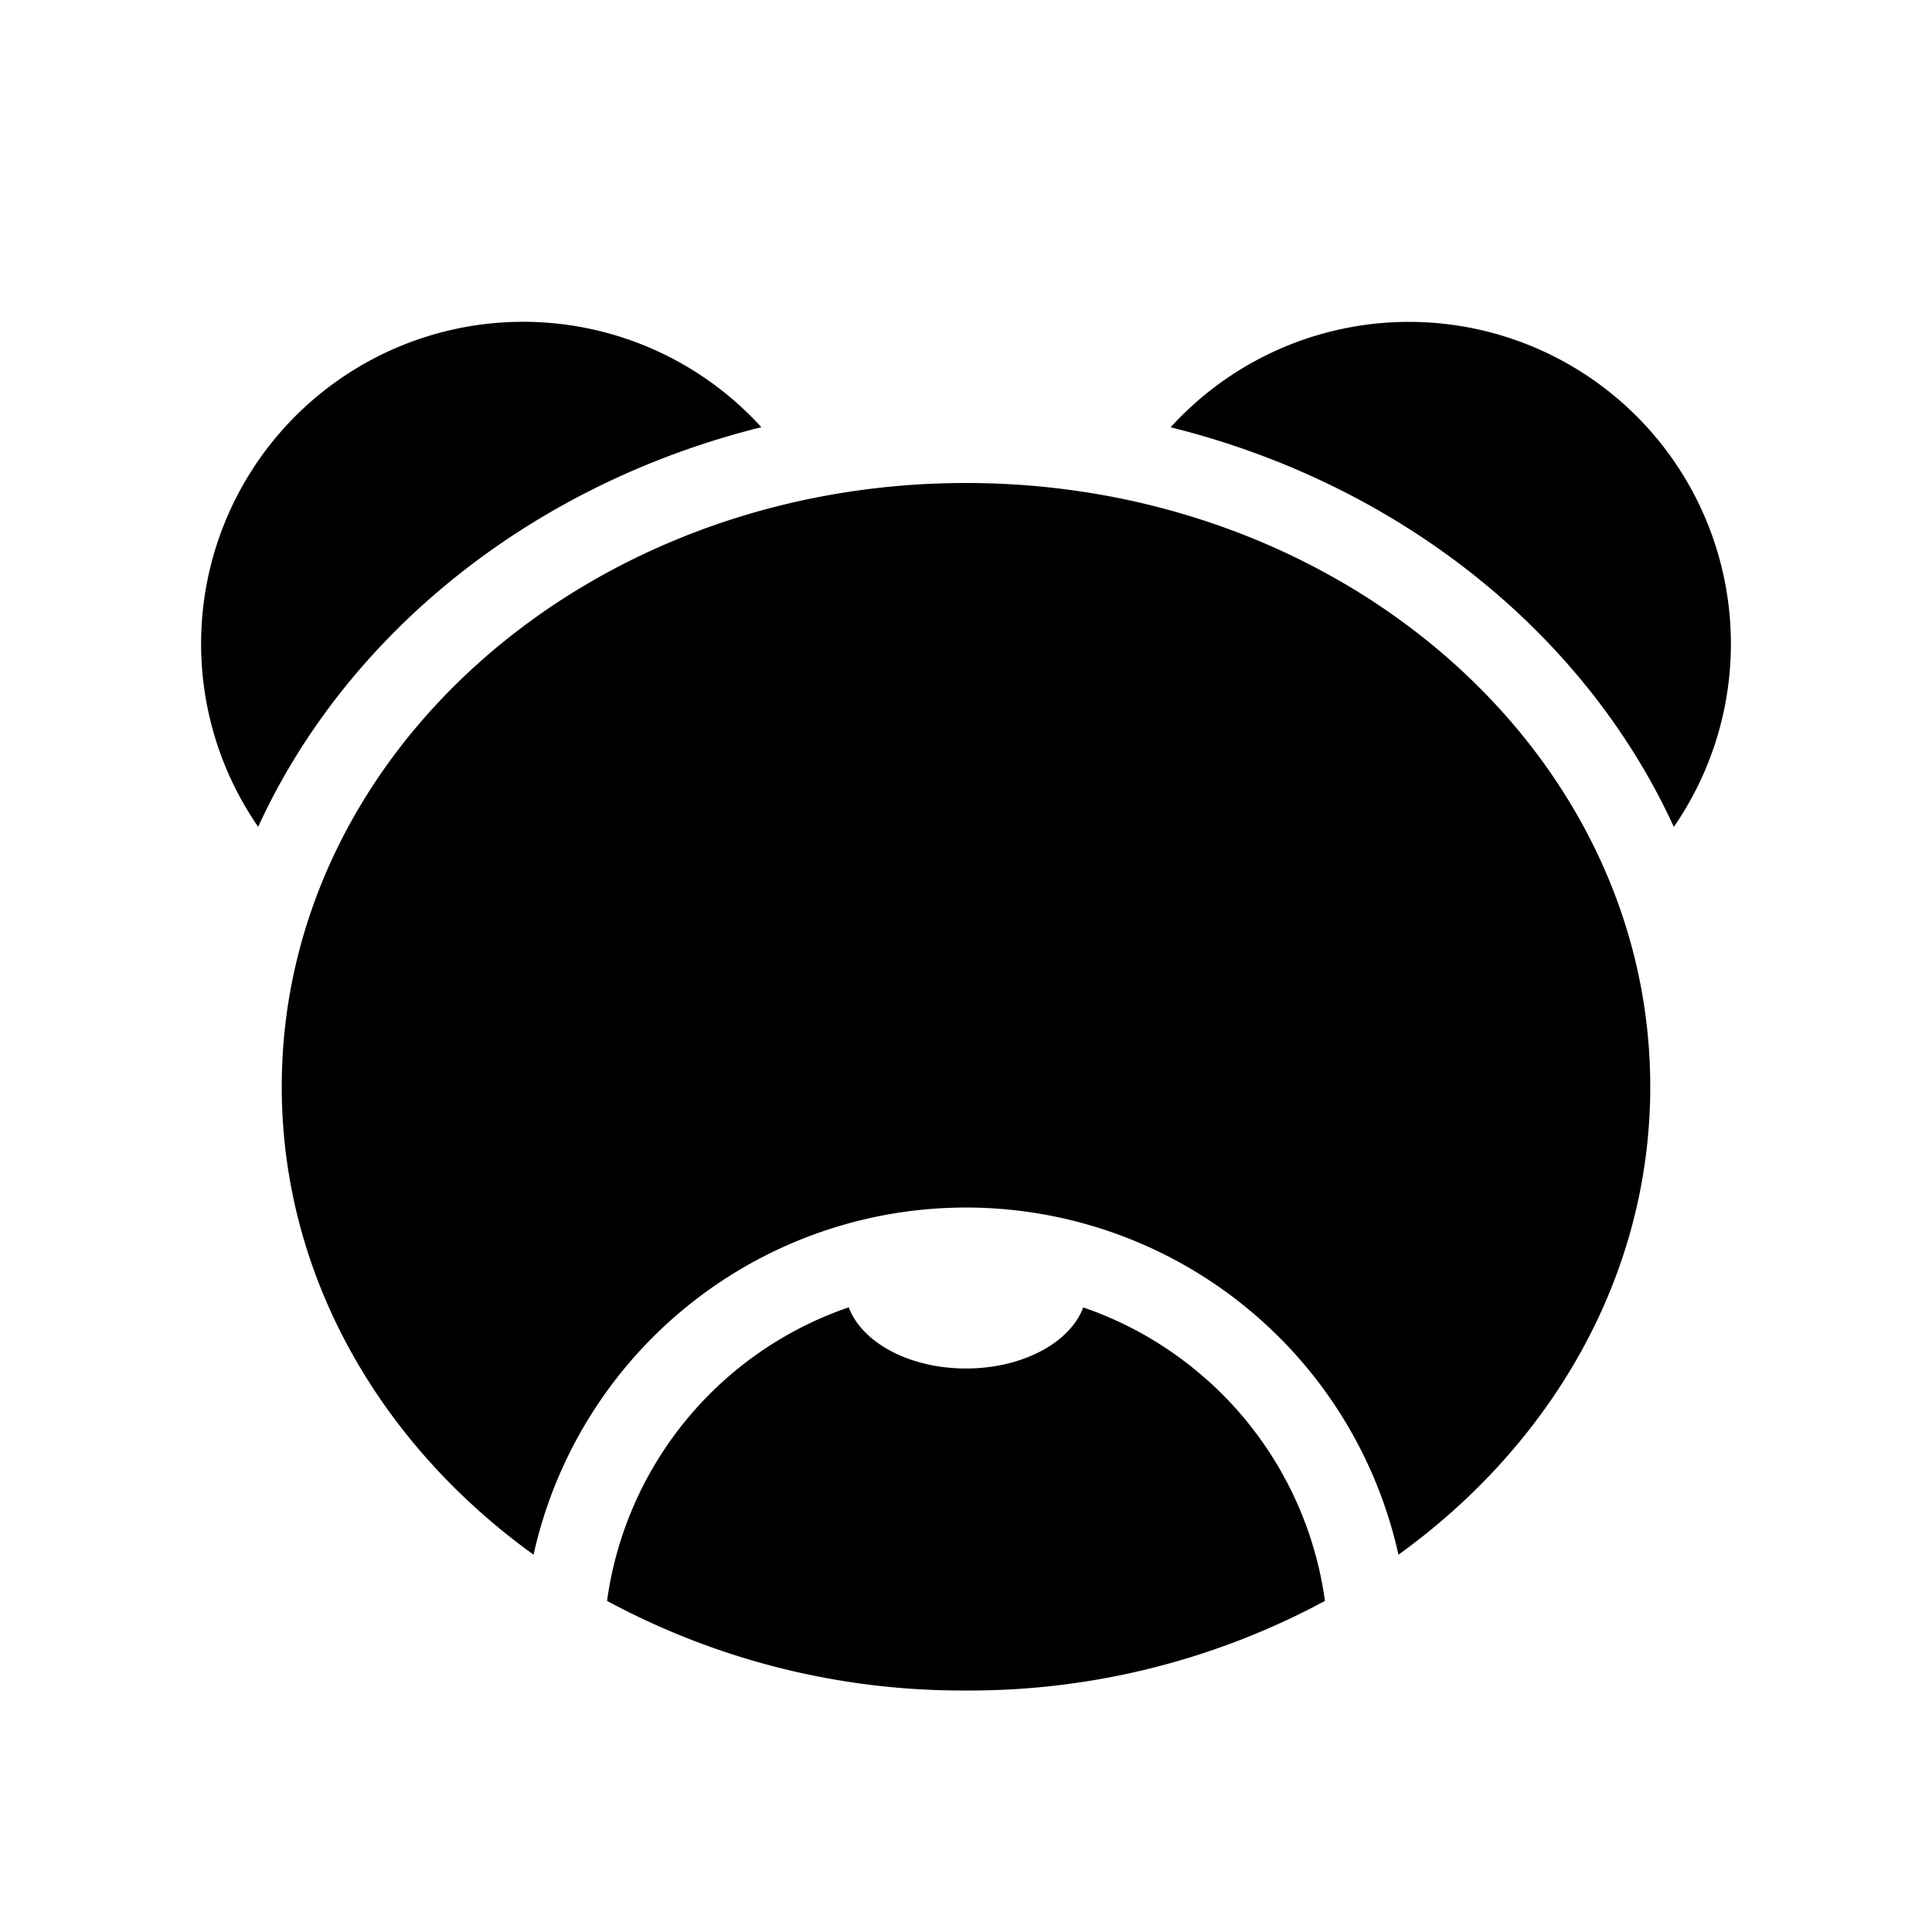 <svg xmlns="http://www.w3.org/2000/svg" width="3em" height="3em" viewBox="0 0 24 24"><path fill="currentColor" d="M3.207 10.271a4 4 0 0 1 6.251-4.964c-2.833.703-5.144 2.55-6.251 4.964m11.335-4.963a4 4 0 0 1 6.251 4.964c-1.107-2.415-3.418-4.262-6.251-4.964M6.628 19.313C4.72 17.938 3.5 15.844 3.5 13.5C3.5 9.358 7.306 6 12 6s8.5 3.358 8.5 7.5c0 2.344-1.22 4.438-3.128 5.813a5.5 5.5 0 0 0-1.707-2.914a5.502 5.502 0 0 0-9.037 2.914m8.37-2.168a4.5 4.5 0 0 0-1.542-.904c-.161.436-.752.759-1.456.759s-1.294-.323-1.456-.76a4.5 4.5 0 0 0-3.003 3.647A9.3 9.3 0 0 0 12 21a9.3 9.3 0 0 0 4.459-1.113a4.5 4.5 0 0 0-1.46-2.742"/></svg>